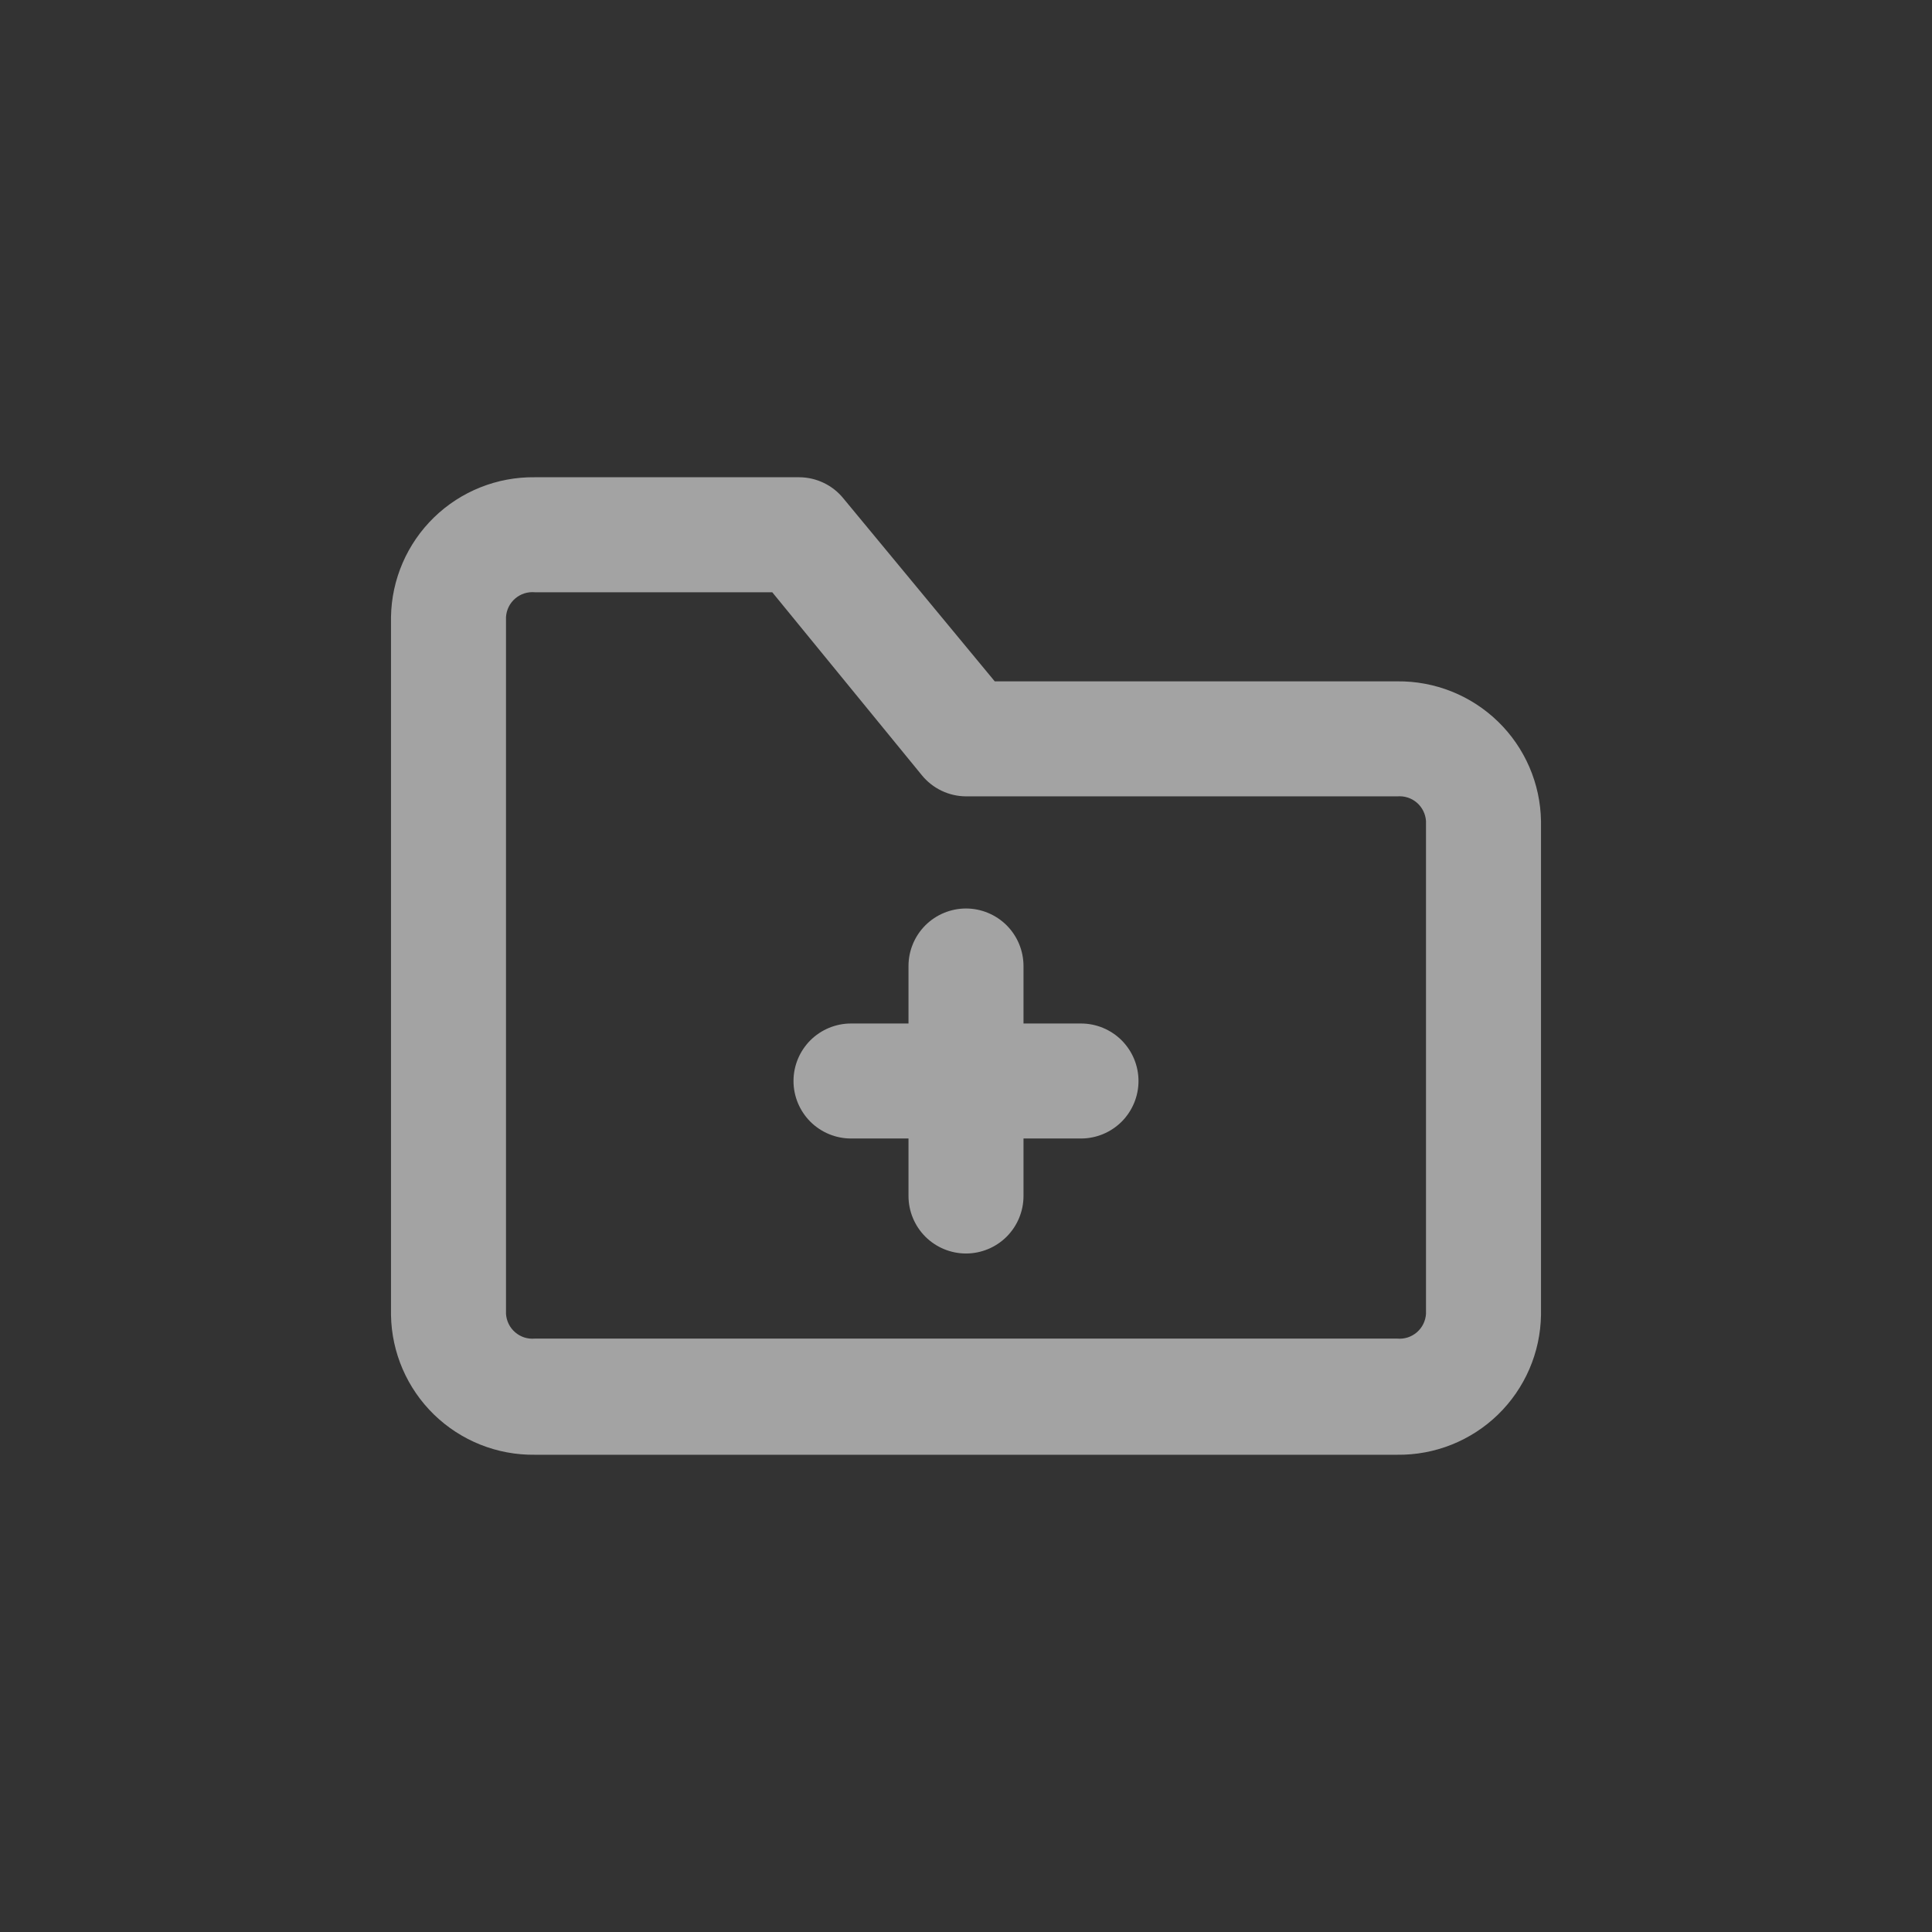 <svg width="42" height="42" viewBox="0 0 42 42" fill="none" xmlns="http://www.w3.org/2000/svg">
<rect x="0" y="0" width="42" height="42" fill="#333333" stroke="none"/>
<path d="M23.5 22.25H22.25V21C22.25 20.669 22.118 20.351 21.884 20.116C21.649 19.882 21.331 19.75 21 19.75C20.669 19.75 20.351 19.882 20.116 20.116C19.882 20.351 19.75 20.669 19.75 21V22.25H18.5C18.169 22.25 17.851 22.382 17.616 22.616C17.382 22.851 17.25 23.169 17.25 23.5C17.25 23.831 17.382 24.149 17.616 24.384C17.851 24.618 18.169 24.75 18.5 24.75H19.75V26C19.75 26.331 19.882 26.649 20.116 26.884C20.351 27.118 20.669 27.25 21 27.25C21.331 27.25 21.649 27.118 21.884 26.884C22.118 26.649 22.25 26.331 22.25 26V24.75H23.5C23.831 24.75 24.149 24.618 24.384 24.384C24.618 24.149 24.75 23.831 24.75 23.5C24.75 23.169 24.618 22.851 24.384 22.616C24.149 22.382 23.831 22.25 23.5 22.25Z" fill="white" fill-opacity="0.55"/>
<path d="M30.375 14.812H21.625L18.337 10.838C18.221 10.694 18.075 10.578 17.908 10.498C17.742 10.418 17.56 10.376 17.375 10.375H11.625C10.808 10.365 10.021 10.679 9.435 11.248C8.849 11.818 8.513 12.596 8.5 13.412V28.587C8.513 29.404 8.849 30.182 9.435 30.752C10.021 31.321 10.808 31.635 11.625 31.625H30.375C31.192 31.635 31.979 31.321 32.565 30.752C33.151 30.182 33.487 29.404 33.5 28.587V17.85C33.487 17.033 33.151 16.255 32.565 15.686C31.979 15.117 31.192 14.803 30.375 14.812ZM31 28.562C30.995 28.639 30.975 28.714 30.941 28.783C30.907 28.852 30.859 28.913 30.801 28.963C30.743 29.013 30.675 29.051 30.602 29.075C30.529 29.098 30.451 29.107 30.375 29.1H11.625C11.549 29.107 11.471 29.098 11.398 29.075C11.325 29.051 11.257 29.013 11.199 28.963C11.141 28.913 11.093 28.852 11.059 28.783C11.025 28.714 11.005 28.639 11 28.562V13.412C11.005 13.336 11.025 13.261 11.059 13.192C11.093 13.123 11.141 13.062 11.199 13.012C11.257 12.962 11.325 12.924 11.398 12.9C11.471 12.877 11.549 12.868 11.625 12.875H16.788L20.038 16.85C20.154 16.993 20.3 17.109 20.467 17.189C20.633 17.269 20.815 17.311 21 17.312H30.375C30.451 17.306 30.529 17.314 30.602 17.338C30.675 17.361 30.743 17.399 30.801 17.449C30.859 17.499 30.907 17.561 30.941 17.63C30.975 17.698 30.995 17.773 31 17.85V28.562Z" fill="white" fill-opacity="0.55"/>
</svg>
